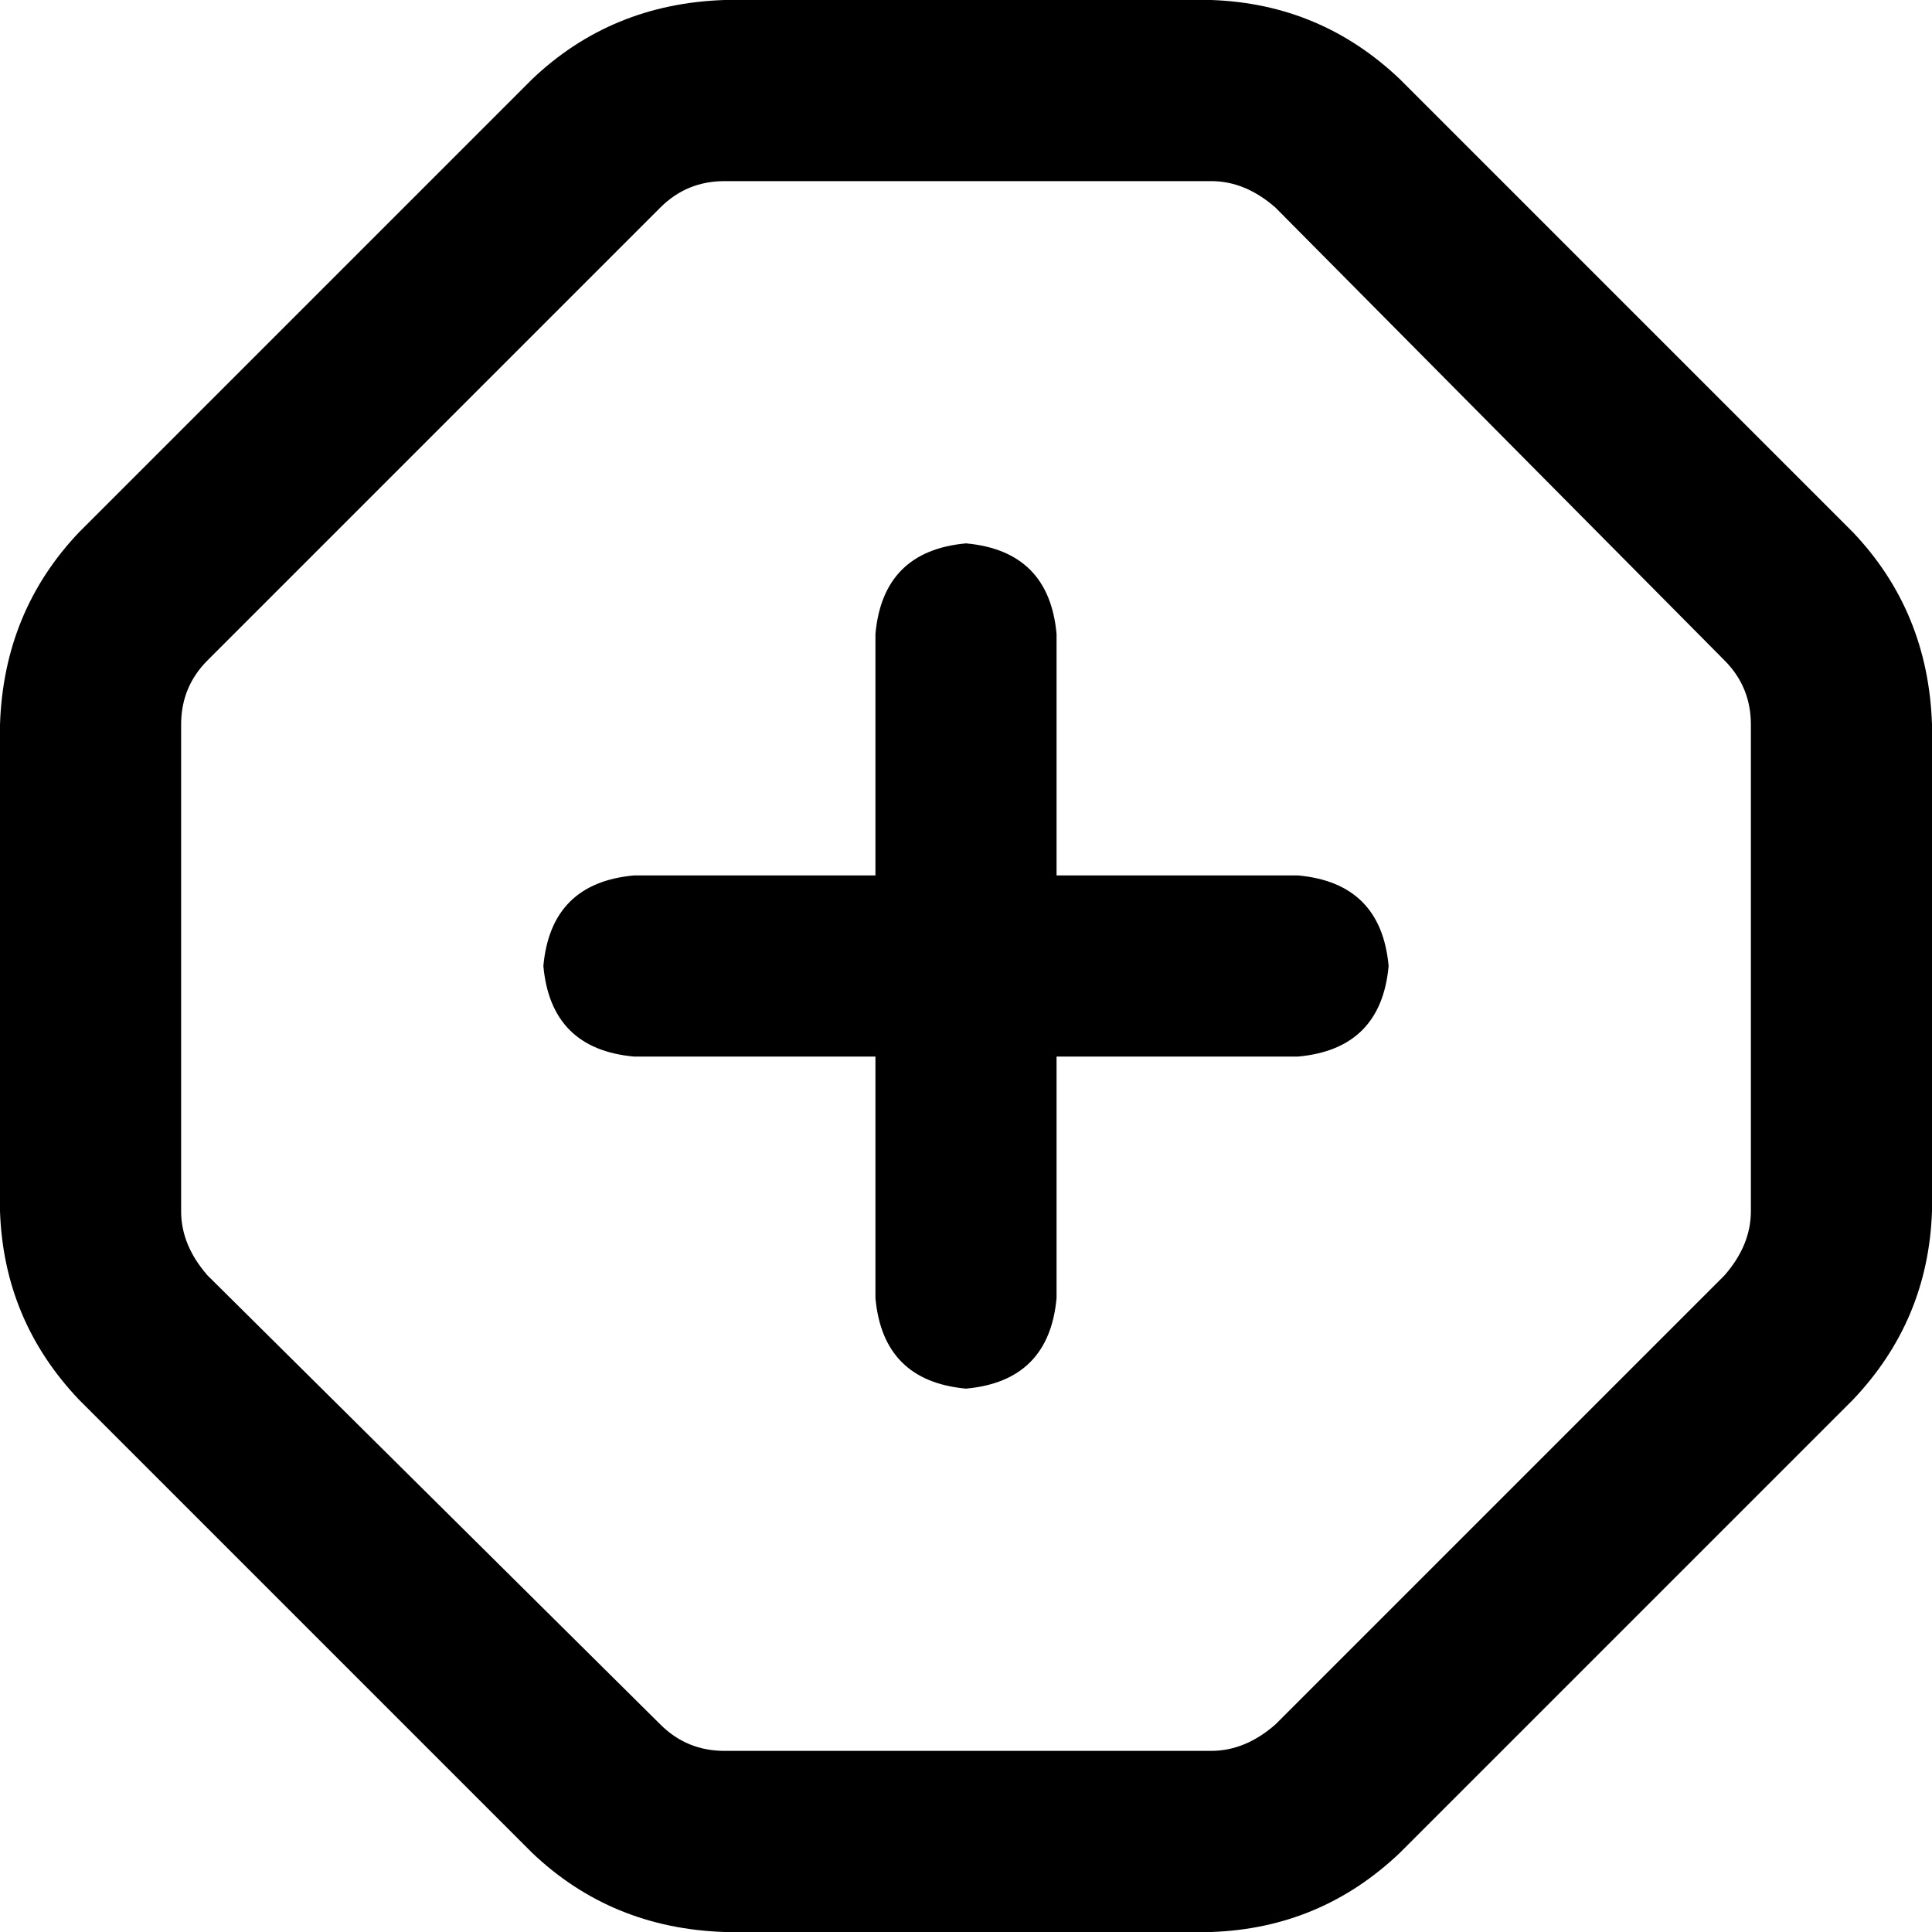 <svg xmlns="http://www.w3.org/2000/svg" viewBox="0 0 512 512">
  <path d="M 192 48 Q 182 48 175 55 L 55 175 Q 48 182 48 192 L 48 321 Q 48 330 55 338 L 21 371 Q 1 350 0 321 L 0 192 Q 1 162 21 141 L 141 21 Q 162 1 192 0 L 321 0 Q 350 1 371 21 L 491 141 Q 511 162 512 192 L 512 321 Q 511 350 491 371 L 371 491 Q 350 511 321 512 L 192 512 Q 162 511 141 491 L 21 371 L 55 338 L 175 457 Q 182 464 192 464 L 321 464 Q 330 464 338 457 L 457 338 Q 464 330 464 321 L 464 192 Q 464 182 457 175 L 338 55 Q 330 48 321 48 L 192 48 L 192 48 Z M 232 344 L 232 280 L 168 280 Q 146 278 144 256 Q 146 234 168 232 L 232 232 L 232 168 Q 234 146 256 144 Q 278 146 280 168 L 280 232 L 344 232 Q 366 234 368 256 Q 366 278 344 280 L 280 280 L 280 344 Q 278 366 256 368 Q 234 366 232 344 L 232 344 Z" />
</svg>